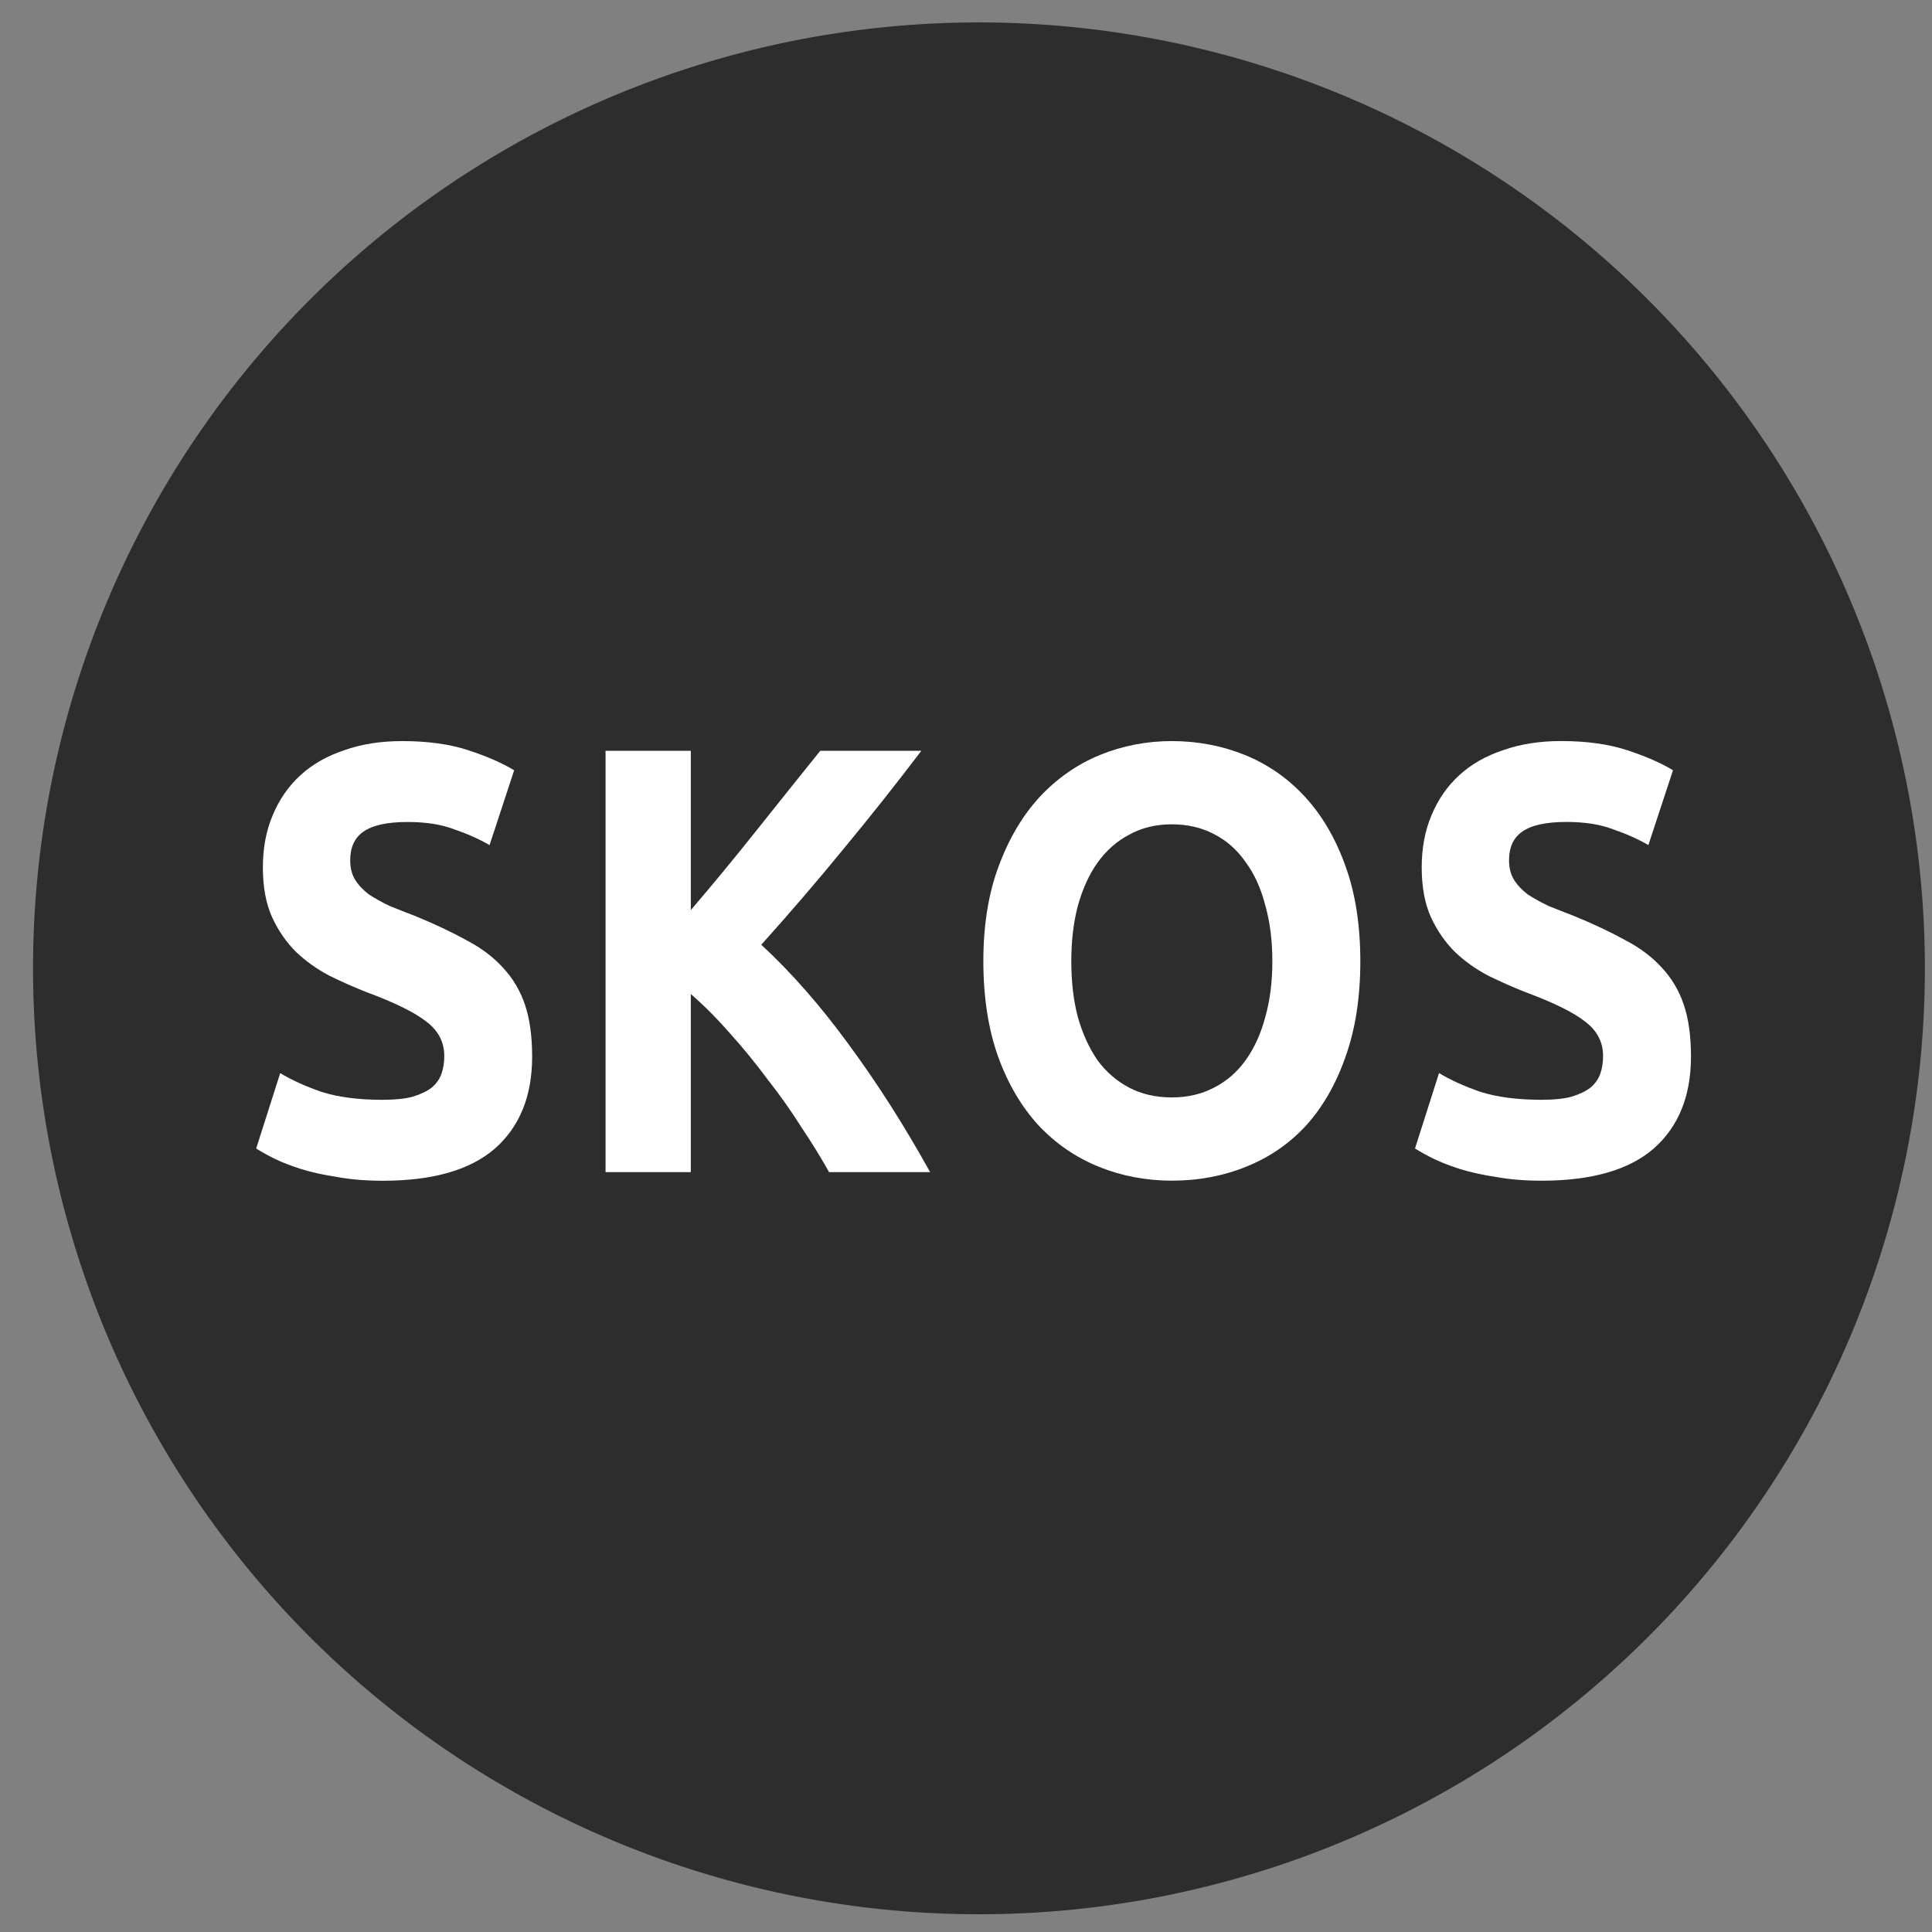 <?xml version="1.0" encoding="UTF-8" standalone="no"?>
<!-- Created with Inkscape (http://www.inkscape.org/) -->

<svg
   xmlns:dc="http://purl.org/dc/elements/1.1/"
   xmlns:cc="http://creativecommons.org/ns#"
   xmlns:rdf="http://www.w3.org/1999/02/22-rdf-syntax-ns#"
   xmlns:svg="http://www.w3.org/2000/svg"
   xmlns="http://www.w3.org/2000/svg"
   xmlns:sodipodi="http://sodipodi.sourceforge.net/DTD/sodipodi-0.dtd"
   xmlns:inkscape="http://www.inkscape.org/namespaces/inkscape"
   width="48px"
   height="48px"
   id="svg3765"
   version="1.1"
   inkscape:version="0.48.3.1 r9886"
   sodipodi:docname="skos.svg"
   inkscape:export-filename="/home/k00ni/Documents/semicon/owl.png"
   inkscape:export-xdpi="90"
   inkscape:export-ydpi="90">
  <rect width="100%" height="100%" fill="#808080" stroke="none"/>
  <defs
     id="defs3767" />
  <sodipodi:namedview
     id="base"
     pagecolor="#ffffff"
     bordercolor="#666666"
     borderopacity="1.0"
     inkscape:pageopacity="0.0"
     inkscape:pageshadow="2"
     inkscape:zoom="9.8994949"
     inkscape:cx="6.9646471"
     inkscape:cy="19.582283"
     inkscape:current-layer="layer1"
     showgrid="true"
     inkscape:grid-bbox="true"
     inkscape:document-units="px"
     inkscape:window-width="1366"
     inkscape:window-height="744"
     inkscape:window-x="0"
     inkscape:window-y="24"
     inkscape:window-maximized="1" />
  <g
     id="layer1"
     inkscape:label="Layer 1"
     inkscape:groupmode="layer">
    <path
       sodipodi:type="arc"
       style="fill:#2d2d2d;fill-opacity:1;stroke:none"
       id="path3773"
       sodipodi:cx="29.285715"
       sodipodi:cy="24.428572"
       sodipodi:rx="23.714285"
       sodipodi:ry="23.714285"
       d="m 53,24.429 a 23.714,23.714 0 1 1 -47.429,0 23.714,23.714 0 1 1 47.429,0 z"
       transform="matrix(0.991,0,0,0.991,-4.7,-0.151)" />
    <path
       inkscape:connector-curvature="0"
       id="path2986"
       style="font-size:14.982px;font-style:normal;font-variant:normal;font-weight:bold;font-stretch:normal;line-height:125%;letter-spacing:0px;word-spacing:0px;fill:#ffffff;fill-opacity:1;stroke:none;font-family:Ubuntu;-inkscape-font-specification:Ubuntu Bold"
       d="m 9.518,27.324 c 0.299,2e-6 0.543,-0.025 0.733,-0.076 0.199,-0.06 0.357,-0.136 0.475,-0.227 0.118,-0.101 0.199,-0.217 0.244,-0.347 0.045,-0.131 0.068,-0.277 0.068,-0.438 -5e-6,-0.342 -0.145,-0.624 -0.434,-0.846 C 10.314,25.159 9.816,24.912 9.11,24.651 8.803,24.53 8.495,24.394 8.187,24.243 7.88,24.082 7.604,23.885 7.359,23.654 7.115,23.412 6.916,23.125 6.762,22.793 6.608,22.45 6.531,22.037 6.531,21.554 c -7e-7,-0.483 0.081,-0.916 0.244,-1.299 0.163,-0.393 0.394,-0.725 0.692,-0.997 0.299,-0.272 0.661,-0.478 1.086,-0.619 0.425,-0.151 0.905,-0.227 1.439,-0.227 0.633,10e-6 1.181,0.076 1.642,0.227 0.462,0.151 0.842,0.317 1.14,0.499 l -0.611,1.858 c -0.262,-0.151 -0.557,-0.282 -0.882,-0.393 -0.317,-0.121 -0.701,-0.181 -1.154,-0.181 -0.507,9e-6 -0.873,0.081 -1.1,0.242 -0.217,0.151 -0.326,0.388 -0.326,0.71 -2.8e-6,0.191 0.041,0.352 0.122,0.483 0.081,0.131 0.195,0.252 0.339,0.363 0.154,0.101 0.326,0.196 0.516,0.287 0.199,0.081 0.416,0.166 0.652,0.257 0.489,0.201 0.914,0.403 1.276,0.604 0.362,0.191 0.661,0.418 0.896,0.68 0.244,0.262 0.425,0.569 0.543,0.921 0.118,0.352 0.176,0.78 0.176,1.284 -7e-6,0.977 -0.308,1.737 -0.923,2.281 -0.615,0.534 -1.543,0.801 -2.783,0.801 -0.416,0 -0.792,-0.03 -1.127,-0.091 -0.335,-0.05 -0.633,-0.116 -0.896,-0.196 -0.253,-0.081 -0.475,-0.166 -0.665,-0.257 -0.181,-0.091 -0.335,-0.176 -0.462,-0.257 l 0.597,-1.873 c 0.281,0.171 0.624,0.327 1.032,0.468 0.416,0.131 0.923,0.196 1.52,0.196" />
    <path
       inkscape:connector-curvature="0"
       id="path2988"
       style="font-size:14.982px;font-style:normal;font-variant:normal;font-weight:bold;font-stretch:normal;line-height:125%;letter-spacing:0px;word-spacing:0px;fill:#ffffff;fill-opacity:1;stroke:none;font-family:Ubuntu;-inkscape-font-specification:Ubuntu Bold"
       d="m 20.598,29.122 c -0.19,-0.342 -0.416,-0.71 -0.679,-1.103 -0.253,-0.403 -0.534,-0.801 -0.842,-1.193 -0.299,-0.403 -0.611,-0.786 -0.937,-1.148 -0.326,-0.373 -0.652,-0.7 -0.977,-0.982 l 0,4.426 -2.118,0 0,-10.469 2.118,0 0,3.958 c 0.552,-0.645 1.104,-1.314 1.656,-2.009 0.561,-0.705 1.081,-1.355 1.561,-1.949 l 2.511,0 c -0.643,0.846 -1.29,1.662 -1.941,2.447 -0.643,0.786 -1.321,1.576 -2.036,2.372 0.751,0.695 1.475,1.521 2.172,2.477 0.706,0.957 1.38,2.014 2.023,3.172 l -2.511,0" />
    <path
       inkscape:connector-curvature="0"
       id="path2990"
       style="font-size:14.982px;font-style:normal;font-variant:normal;font-weight:bold;font-stretch:normal;line-height:125%;letter-spacing:0px;word-spacing:0px;fill:#ffffff;fill-opacity:1;stroke:none;font-family:Ubuntu;-inkscape-font-specification:Ubuntu Bold"
       d="m 26.616,23.88 c -3e-6,0.514 0.054,0.977 0.163,1.39 0.118,0.413 0.281,0.77 0.489,1.073 0.217,0.292 0.48,0.519 0.787,0.68 0.308,0.161 0.661,0.242 1.059,0.242 0.389,10e-7 0.738,-0.081 1.045,-0.242 0.317,-0.161 0.579,-0.388 0.787,-0.68 0.217,-0.302 0.38,-0.66 0.489,-1.073 0.118,-0.413 0.176,-0.876 0.176,-1.39 -6e-6,-0.514 -0.059,-0.977 -0.176,-1.39 -0.109,-0.423 -0.271,-0.78 -0.489,-1.073 -0.208,-0.302 -0.471,-0.534 -0.787,-0.695 -0.308,-0.161 -0.656,-0.242 -1.045,-0.242 -0.398,9e-6 -0.751,0.086 -1.059,0.257 -0.308,0.161 -0.57,0.393 -0.787,0.695 -0.208,0.292 -0.371,0.65 -0.489,1.073 -0.109,0.413 -0.163,0.871 -0.163,1.375 m 7.181,0 c -8e-6,0.896 -0.122,1.687 -0.367,2.372 -0.235,0.675 -0.561,1.244 -0.977,1.707 -0.416,0.453 -0.914,0.796 -1.493,1.027 -0.57,0.232 -1.185,0.347 -1.846,0.347 -0.643,0 -1.249,-0.116 -1.819,-0.347 -0.57,-0.232 -1.068,-0.574 -1.493,-1.027 -0.425,-0.463 -0.76,-1.032 -1.004,-1.707 -0.244,-0.685 -0.367,-1.475 -0.367,-2.372 -1e-6,-0.896 0.127,-1.682 0.38,-2.357 0.253,-0.685 0.593,-1.259 1.018,-1.722 0.434,-0.463 0.932,-0.811 1.493,-1.042 0.57,-0.232 1.167,-0.347 1.792,-0.347 0.643,10e-6 1.249,0.116 1.819,0.347 0.57,0.232 1.068,0.579 1.493,1.042 0.425,0.463 0.76,1.037 1.004,1.722 0.244,0.675 0.366,1.46 0.367,2.357" />
    <path
       inkscape:connector-curvature="0"
       id="path2992"
       style="font-size:14.982px;font-style:normal;font-variant:normal;font-weight:bold;font-stretch:normal;line-height:125%;letter-spacing:0px;word-spacing:0px;fill:#ffffff;fill-opacity:1;stroke:none;font-family:Ubuntu;-inkscape-font-specification:Ubuntu Bold"
       d="m 38.308,27.324 c 0.299,2e-6 0.543,-0.025 0.733,-0.076 0.199,-0.06 0.357,-0.136 0.475,-0.227 0.118,-0.101 0.199,-0.217 0.244,-0.347 0.045,-0.131 0.068,-0.277 0.068,-0.438 -5e-6,-0.342 -0.145,-0.624 -0.434,-0.846 -0.29,-0.232 -0.787,-0.478 -1.493,-0.74 -0.308,-0.121 -0.615,-0.257 -0.923,-0.408 -0.308,-0.161 -0.584,-0.358 -0.828,-0.589 -0.244,-0.242 -0.443,-0.529 -0.597,-0.861 -0.154,-0.342 -0.231,-0.755 -0.231,-1.239 -10e-7,-0.483 0.081,-0.916 0.244,-1.299 0.163,-0.393 0.394,-0.725 0.692,-0.997 0.299,-0.272 0.661,-0.478 1.086,-0.619 0.425,-0.151 0.905,-0.227 1.439,-0.227 0.633,1.1e-5 1.181,0.076 1.642,0.227 0.462,0.151 0.842,0.317 1.14,0.499 l -0.611,1.858 c -0.262,-0.151 -0.557,-0.282 -0.882,-0.393 -0.317,-0.121 -0.701,-0.181 -1.154,-0.181 -0.507,8e-6 -0.873,0.081 -1.1,0.242 -0.217,0.151 -0.326,0.388 -0.326,0.71 -3e-6,0.191 0.041,0.352 0.122,0.483 0.081,0.131 0.195,0.252 0.339,0.363 0.154,0.101 0.326,0.196 0.516,0.287 0.199,0.081 0.416,0.166 0.652,0.257 0.489,0.201 0.914,0.403 1.276,0.604 0.362,0.191 0.661,0.418 0.896,0.68 0.244,0.262 0.425,0.569 0.543,0.921 0.118,0.352 0.176,0.78 0.176,1.284 -8e-6,0.977 -0.308,1.737 -0.923,2.281 -0.615,0.534 -1.543,0.801 -2.783,0.801 -0.416,0 -0.792,-0.03 -1.127,-0.091 -0.335,-0.05 -0.633,-0.116 -0.896,-0.196 -0.253,-0.081 -0.475,-0.166 -0.665,-0.257 -0.181,-0.091 -0.335,-0.176 -0.462,-0.257 l 0.597,-1.873 c 0.281,0.171 0.624,0.327 1.032,0.468 0.416,0.131 0.923,0.196 1.52,0.196" />
  </g>
</svg>
